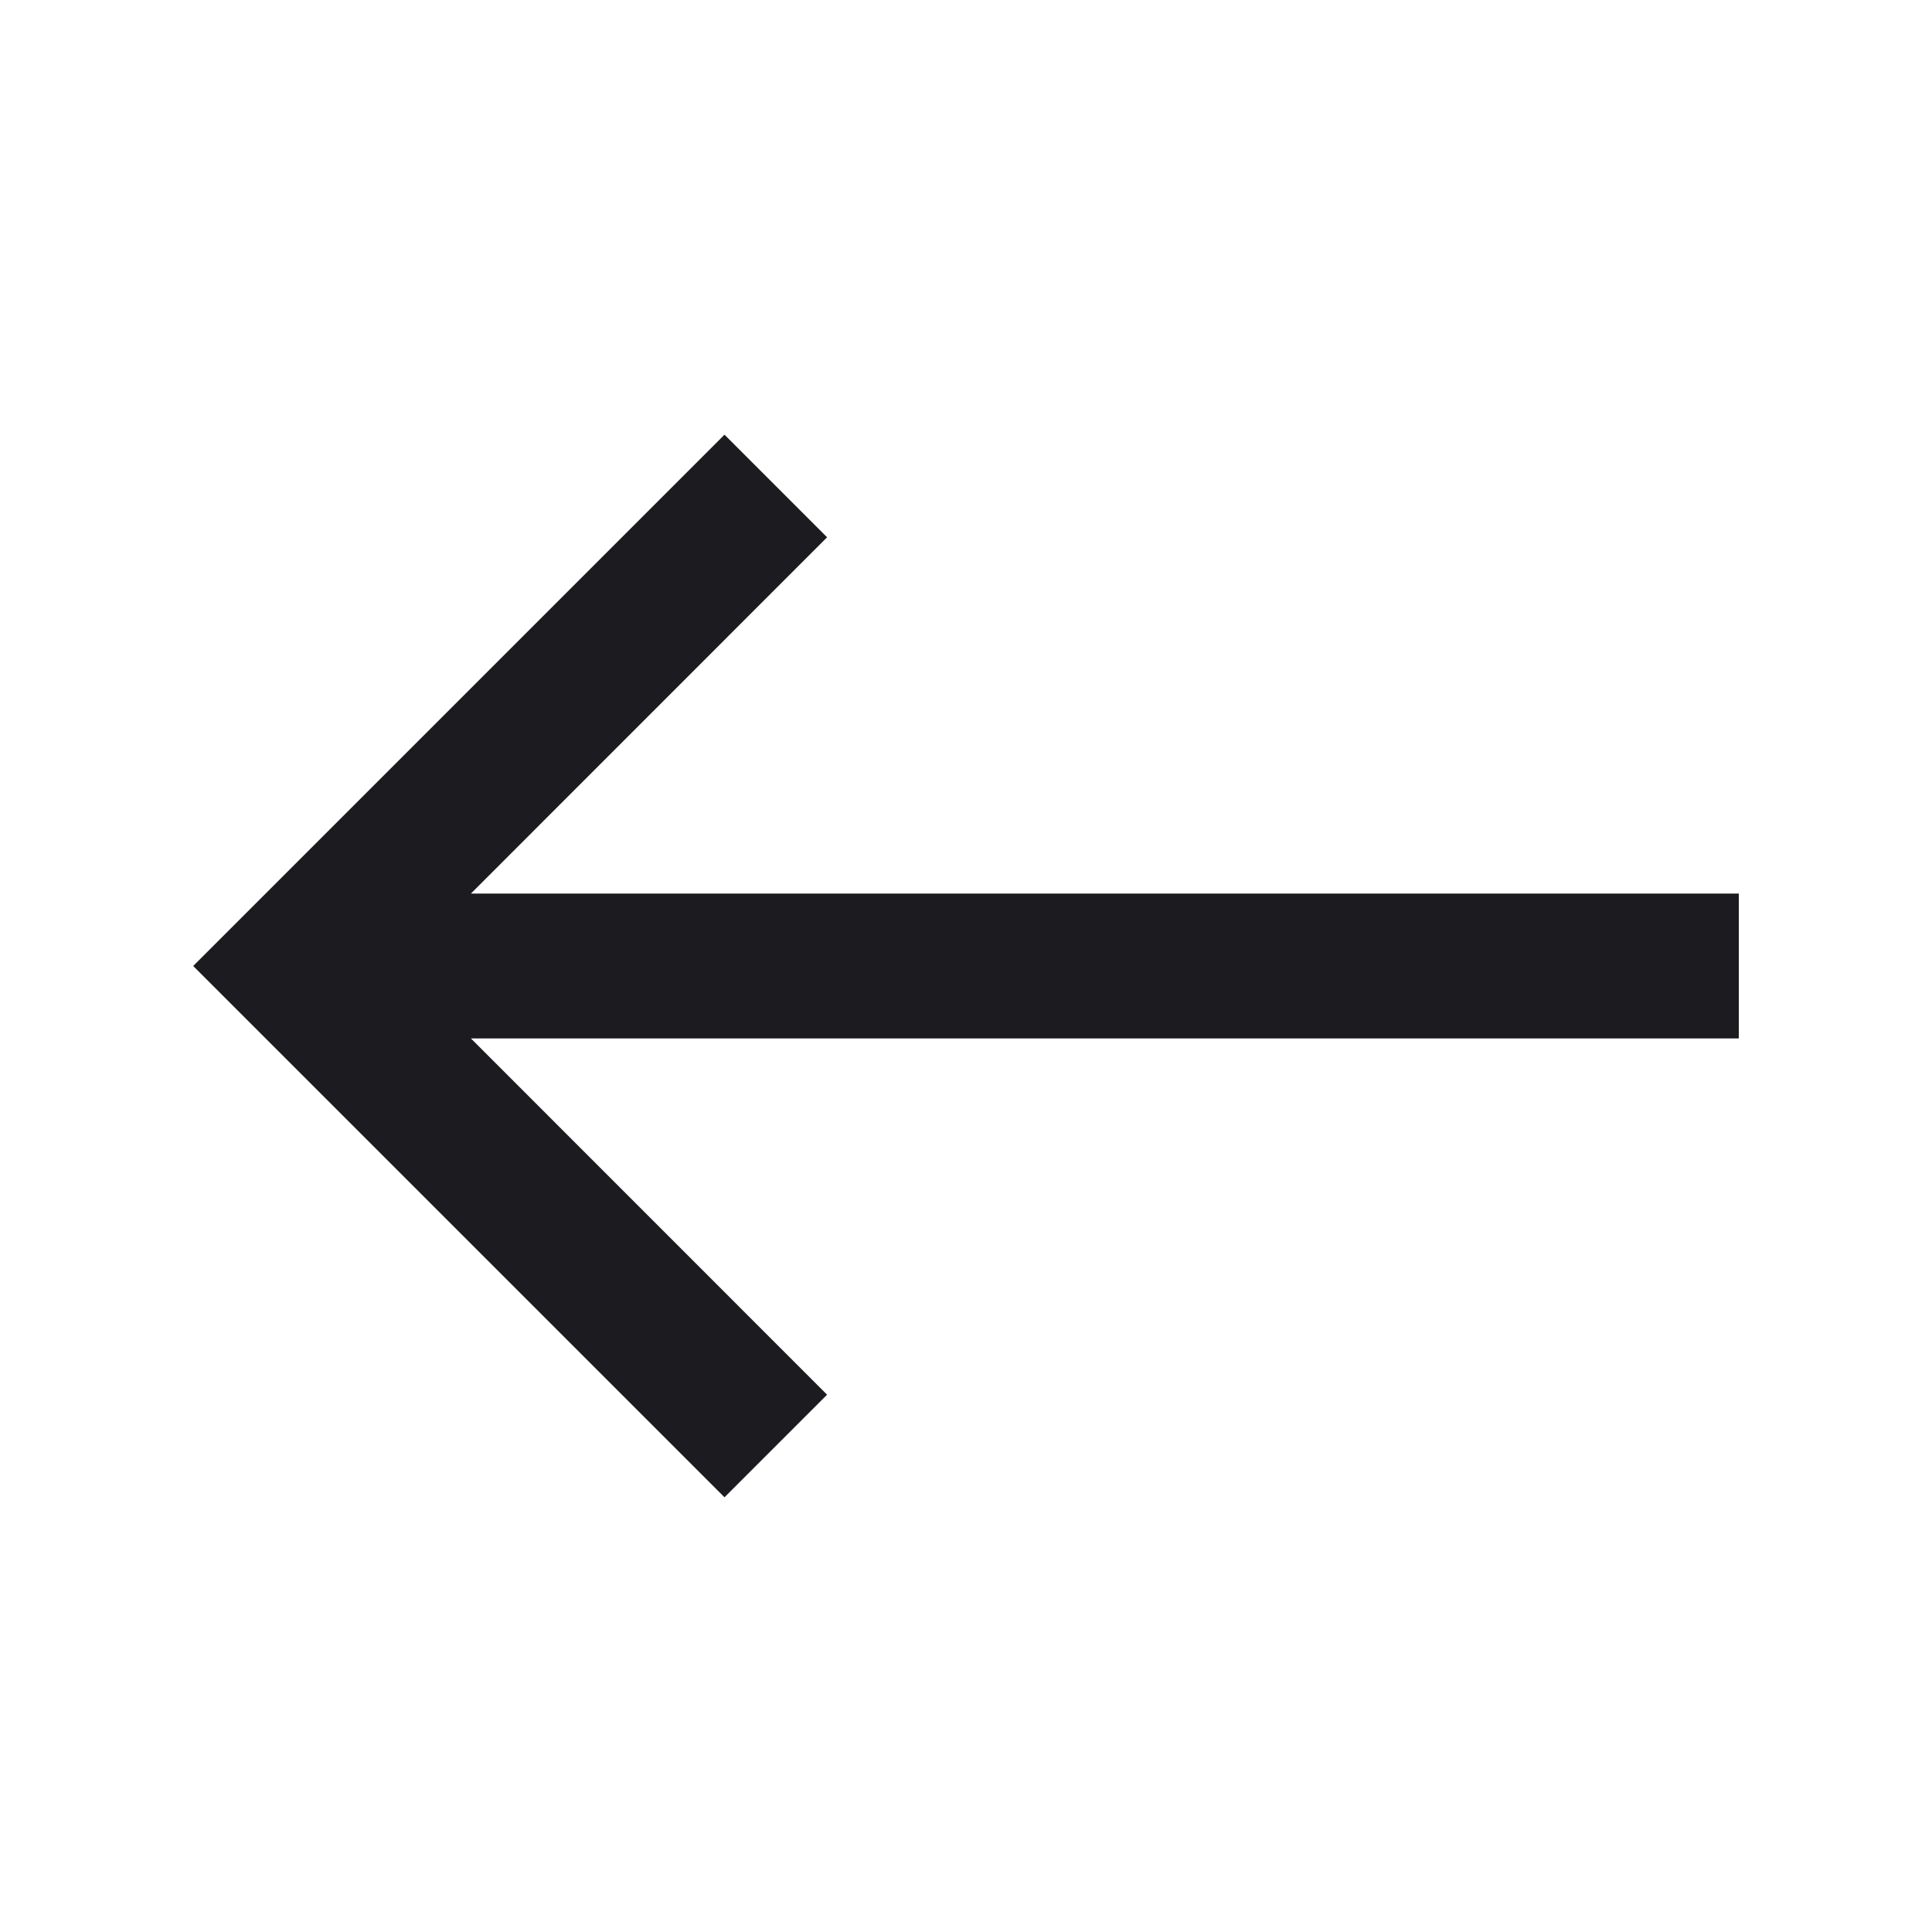 <svg width="20" height="20" viewBox="0 0 20 20" fill="none" xmlns="http://www.w3.org/2000/svg">
<mask id="mask0_85_61" style="mask-type:alpha" maskUnits="userSpaceOnUse" x="0" y="0" width="20" height="20">
<rect width="20" height="20" fill="#D9D9D9"/>
</mask>
<g mask="url(#mask0_85_61)">
<path d="M7.5 4.5L8.562 5.562L4.875 9.25L18 9.25V10.75L4.875 10.75L8.562 14.438L7.5 15.5L2 10L7.5 4.5Z" fill="#1C1B1F"/>
</g>
</svg>

